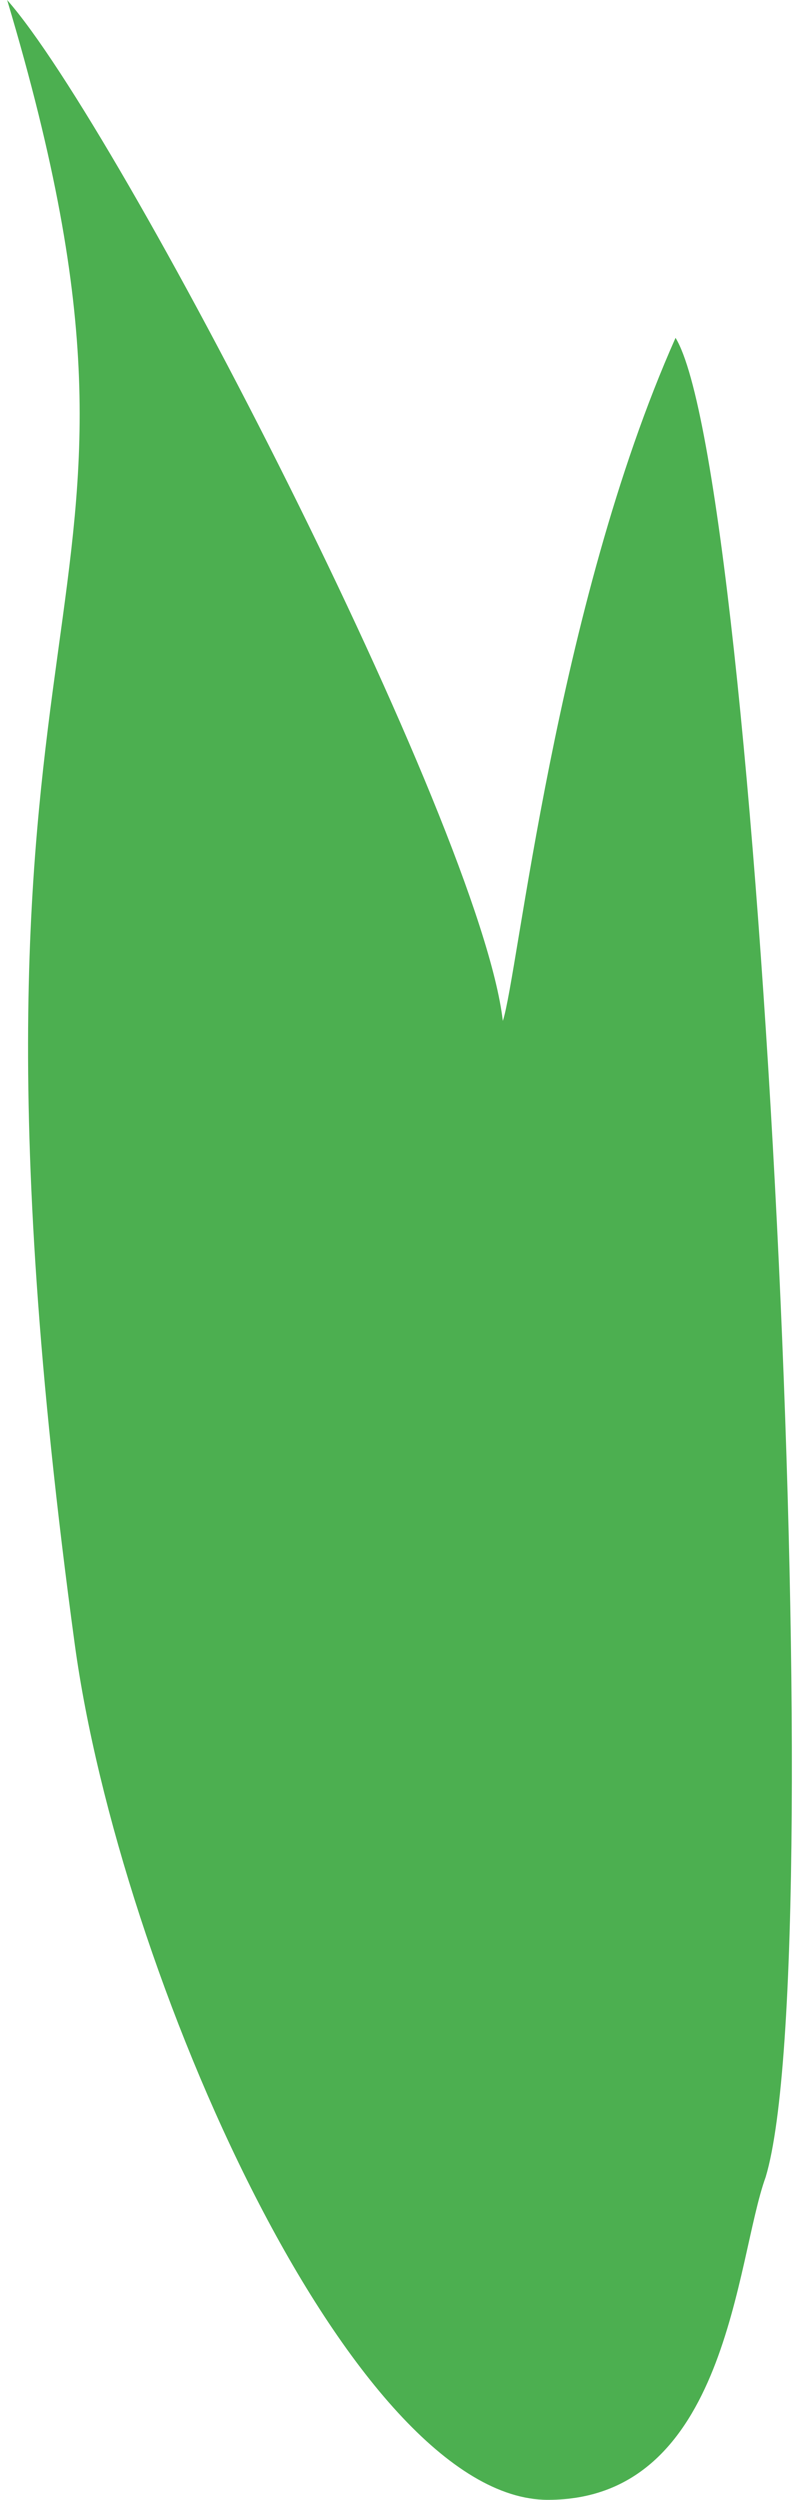 <?xml version="1.0" encoding="UTF-8" standalone="no"?><svg width='56' height='175' viewBox='0 0 56 175' fill='none' xmlns='http://www.w3.org/2000/svg'>
<path fill-rule='evenodd' clip-rule='evenodd' d='M35.242 71.47C33.662 57.807 8.396 8.934 0.5 0C14.185 45.721 -5.289 37.837 5.237 115.09C8.396 138.213 24.713 175 38.399 175C51.032 175 51.559 158.183 53.664 152.403C58.401 136.636 53.137 33.11 47.347 23.65C38.926 42.567 36.294 68.316 35.242 71.47Z' fill='#4CAF50'/>
</svg>
